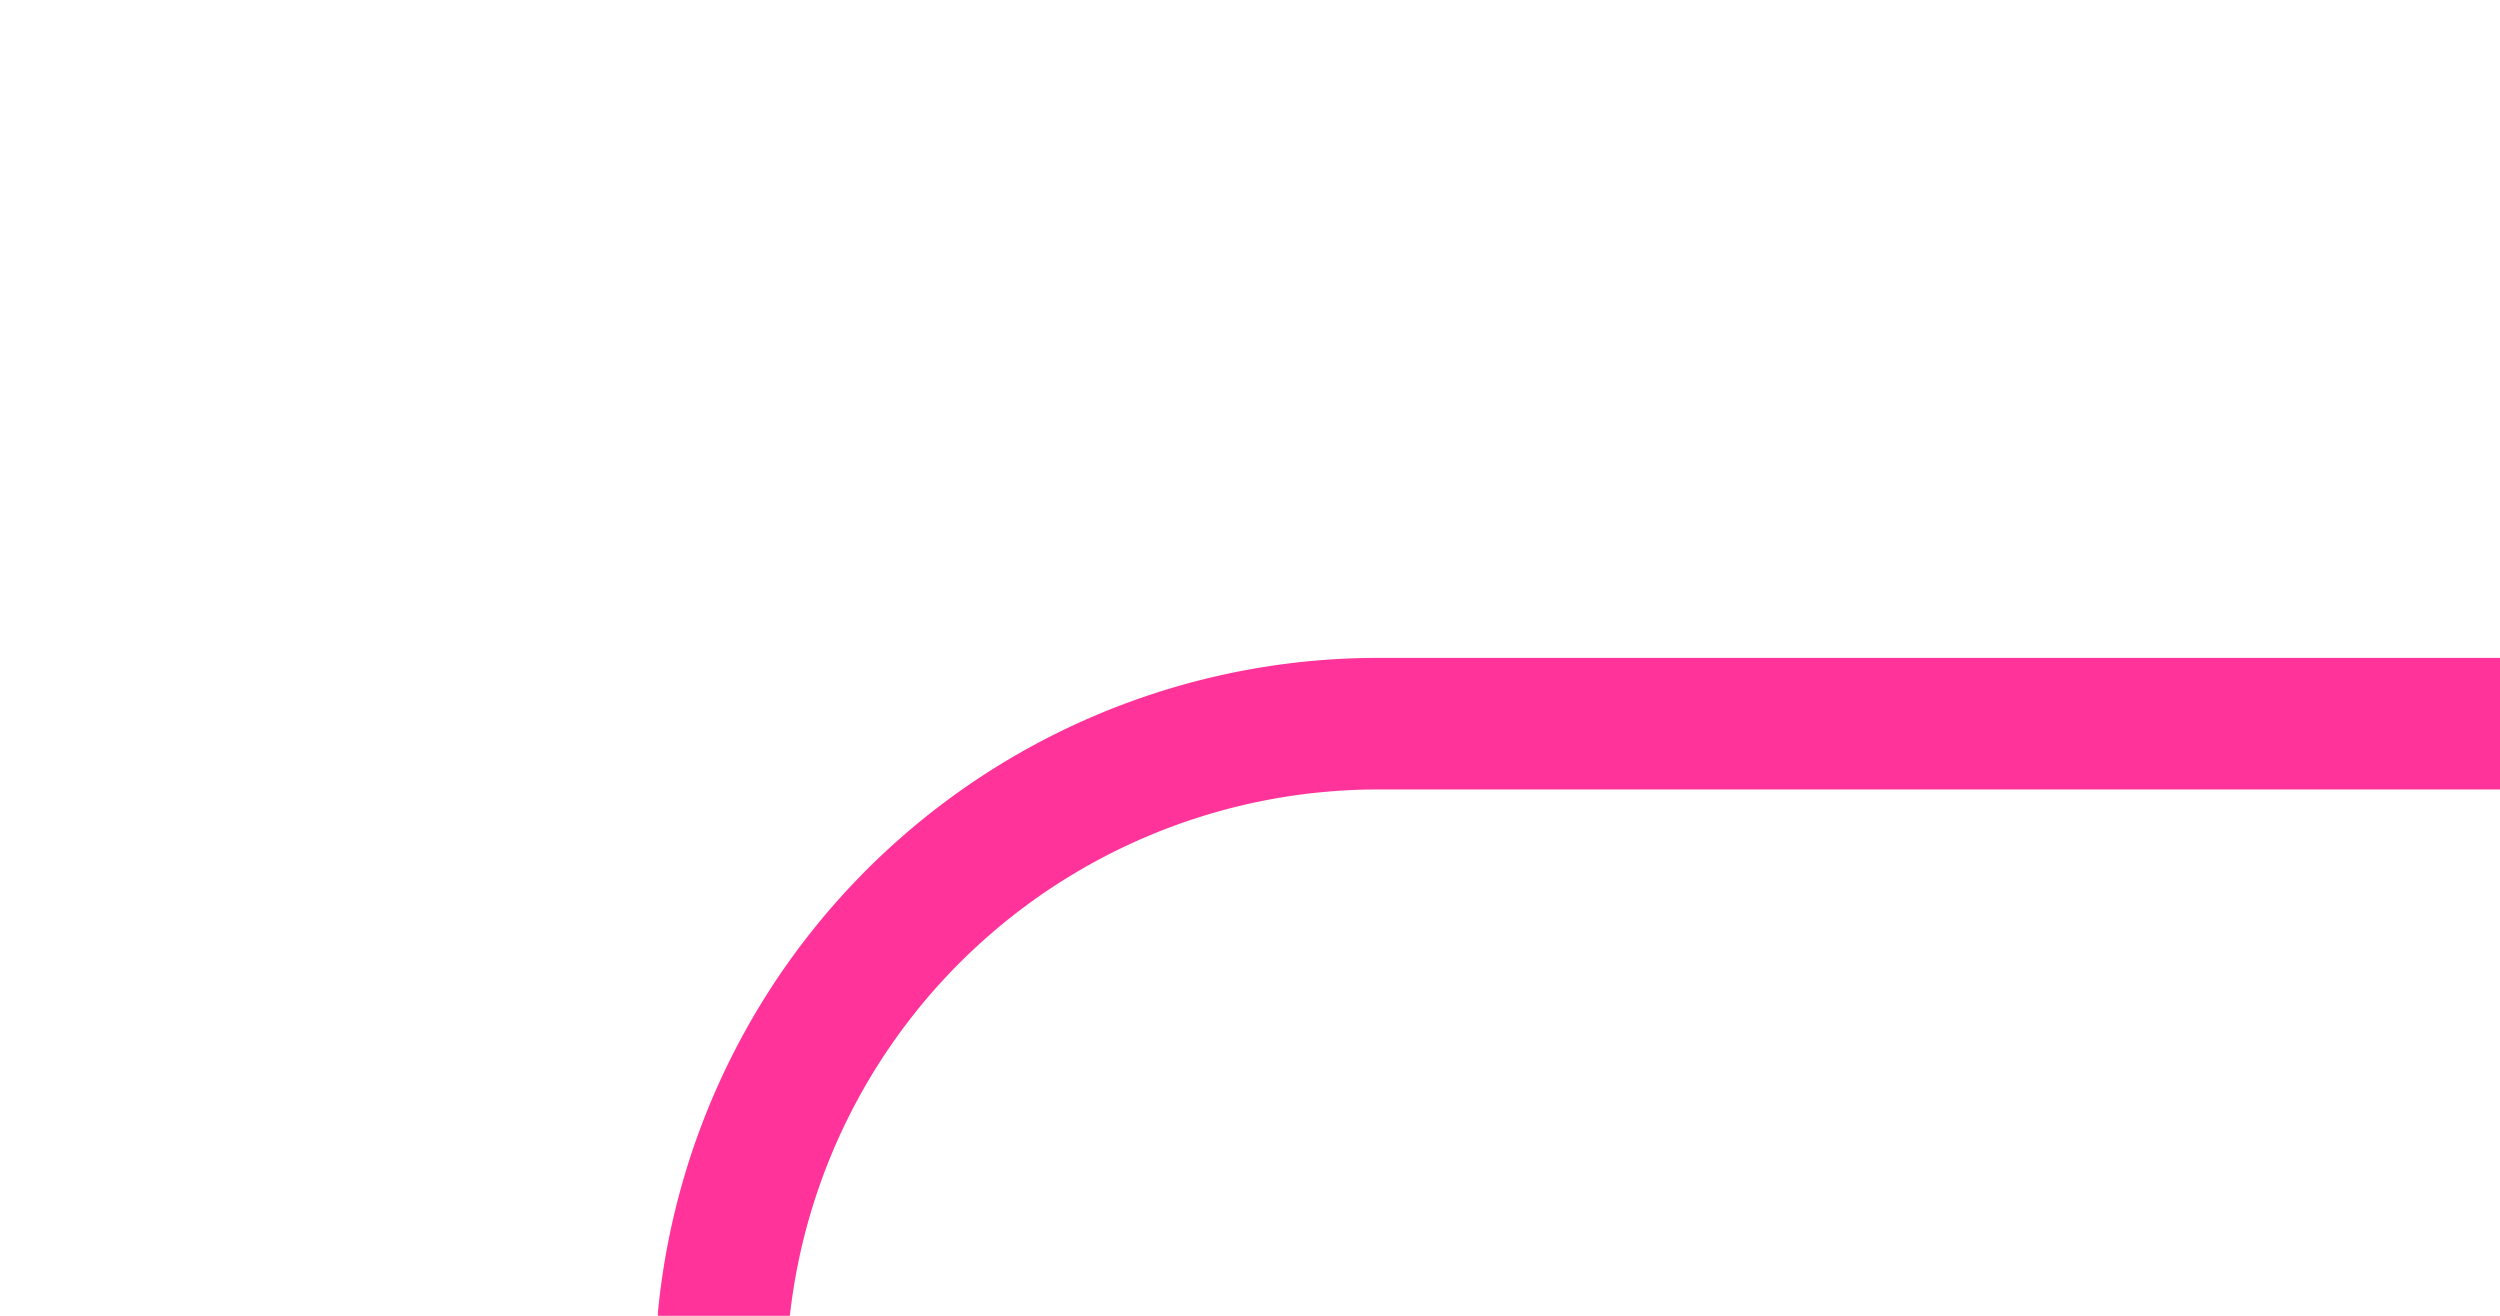 ﻿<?xml version="1.0" encoding="utf-8"?>
<svg version="1.1" xmlns:xlink="http://www.w3.org/1999/xlink" width="19px" height="10px" preserveAspectRatio="xMinYMid meet" viewBox="165 478  19 8" xmlns="http://www.w3.org/2000/svg">
  <path d="M 193 501.5  L 175 501.5  A 5 5 0 0 1 170.5 496.5 L 170.5 487  A 5 5 0 0 1 175.5 482.5 L 184 482.5  " stroke-width="1" stroke="#ff3399" fill="none" />
  <path d="M 191 498.5  A 3 3 0 0 0 188 501.5 A 3 3 0 0 0 191 504.5 A 3 3 0 0 0 194 501.5 A 3 3 0 0 0 191 498.5 Z " fill-rule="nonzero" fill="#ff3399" stroke="none" />
</svg>